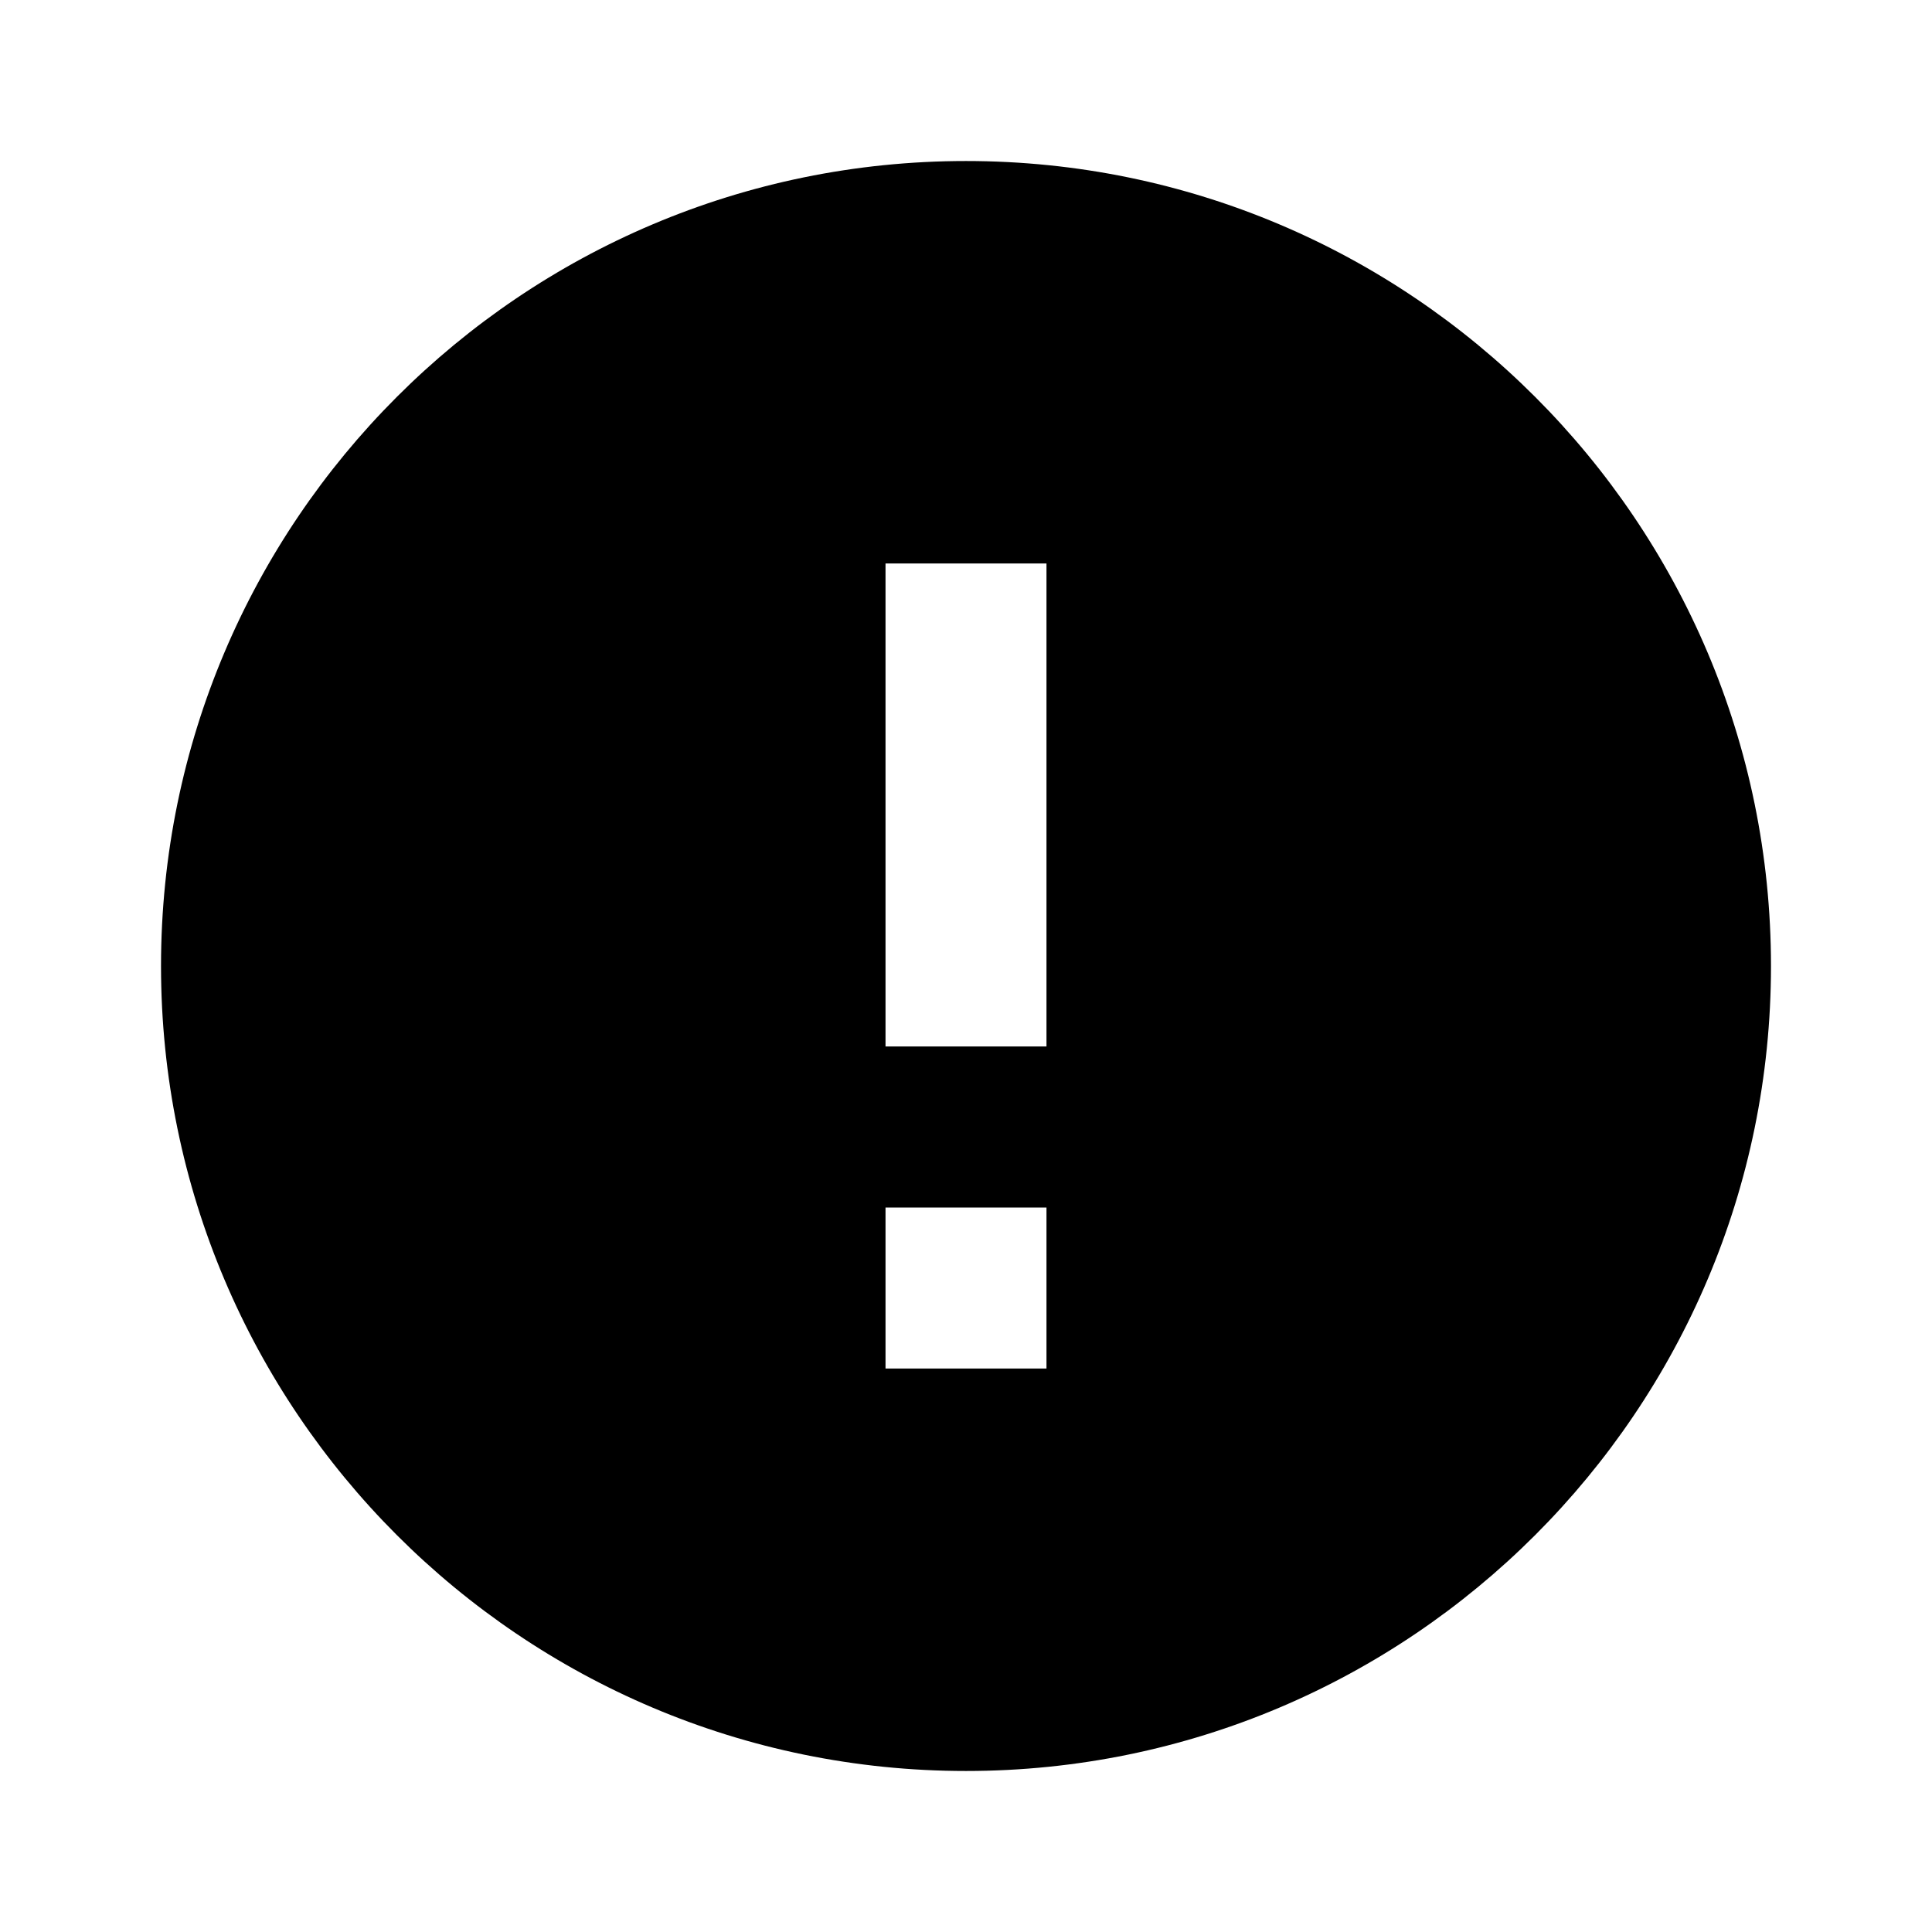<svg width="35" height="35" viewBox="0 0 35 35" fill="none" xmlns="http://www.w3.org/2000/svg">
<g id="notif-icon">
<path id="icon" fill-rule="evenodd" clip-rule="evenodd" d="M17.5 2.917C9.45 2.917 2.917 9.45 2.917 17.5C2.917 25.55 9.45 32.083 17.5 32.083C25.55 32.083 32.083 25.55 32.083 17.5C32.083 9.45 25.55 2.917 17.5 2.917ZM16.042 24.792V21.875H18.958V24.792H16.042ZM16.042 10.208V18.958H18.958V10.208H16.042Z" fill="black"/>
</g>
</svg>
